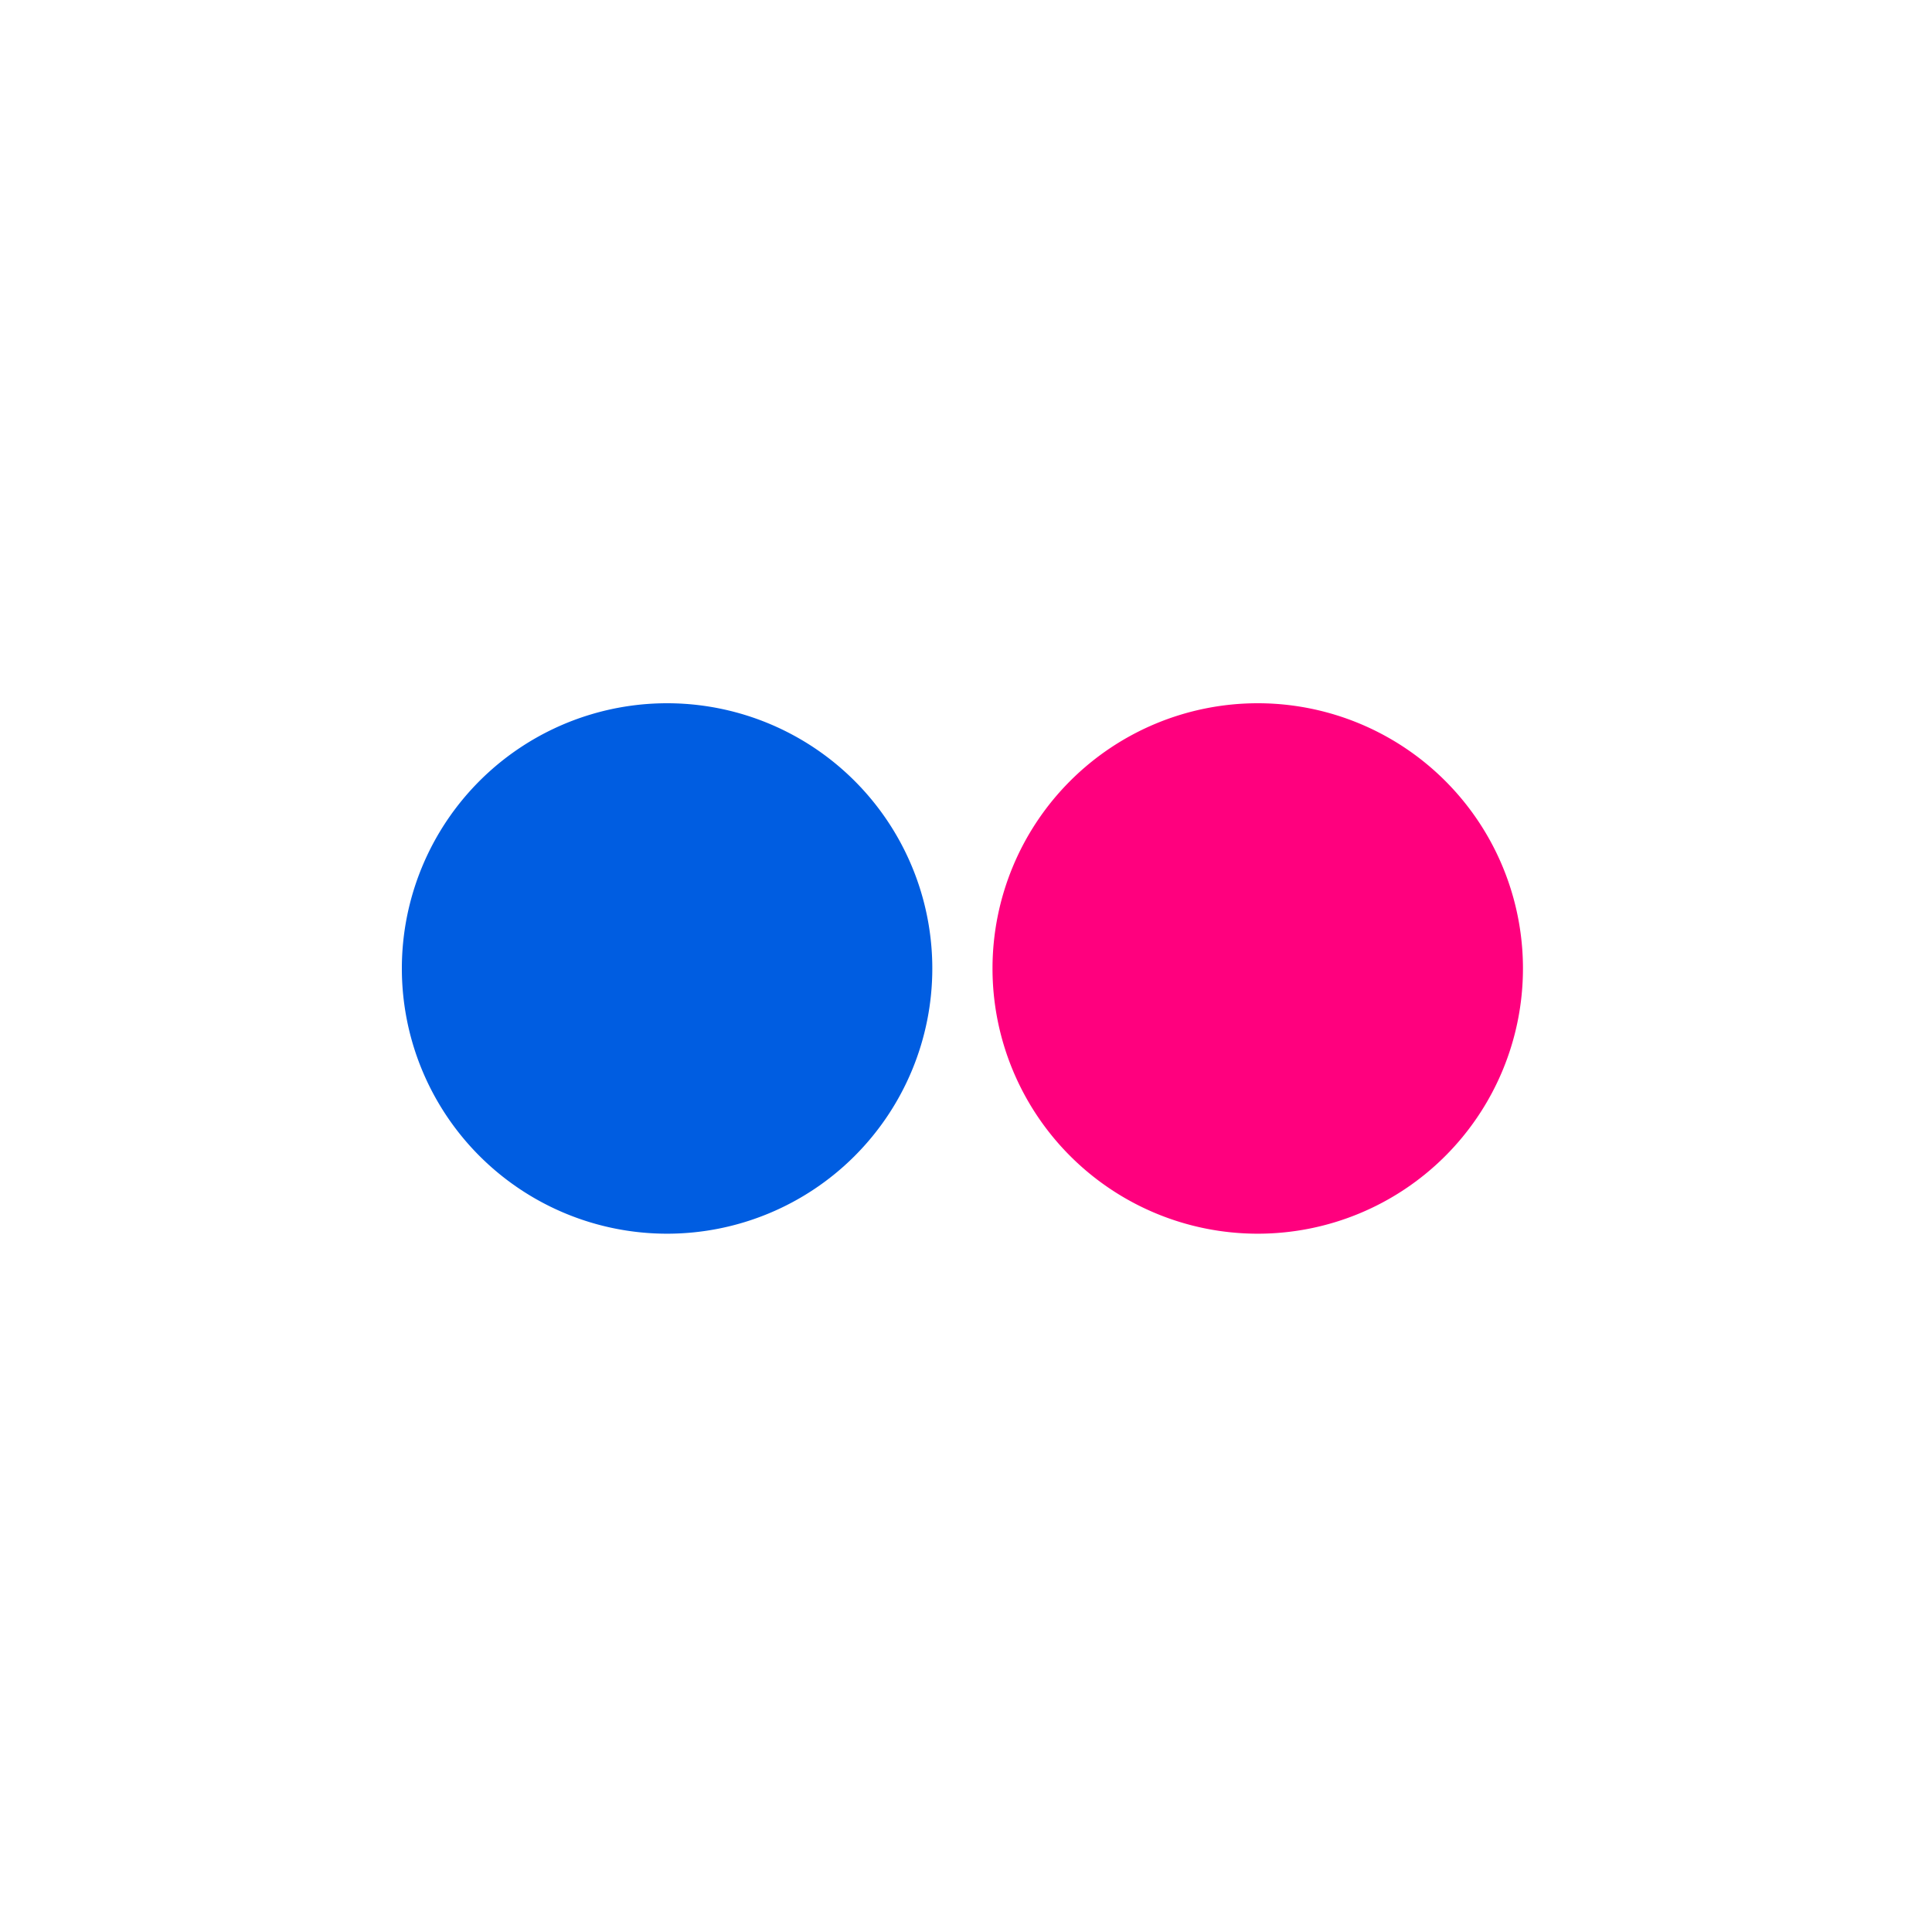 <svg id="Layer_1" data-name="Layer 1" xmlns="http://www.w3.org/2000/svg" viewBox="0 0 500 500"><defs><style>.cls-1{fill:#fff;}.cls-2{fill:#005de1;}.cls-3{fill:#ff007e;}</style></defs><title>icon-flickr</title><rect class="cls-1" x="-11" y="-19" width="521" height="534"/><path class="cls-2" d="M241.28,250.64A68.64,68.64,0,1,1,172.64,182a68.64,68.64,0,0,1,68.64,68.64Zm0,0"/><path class="cls-3" d="M394.14,250.64A68.64,68.64,0,1,1,325.5,182a68.64,68.64,0,0,1,68.64,68.64Zm0,0"/></svg>
